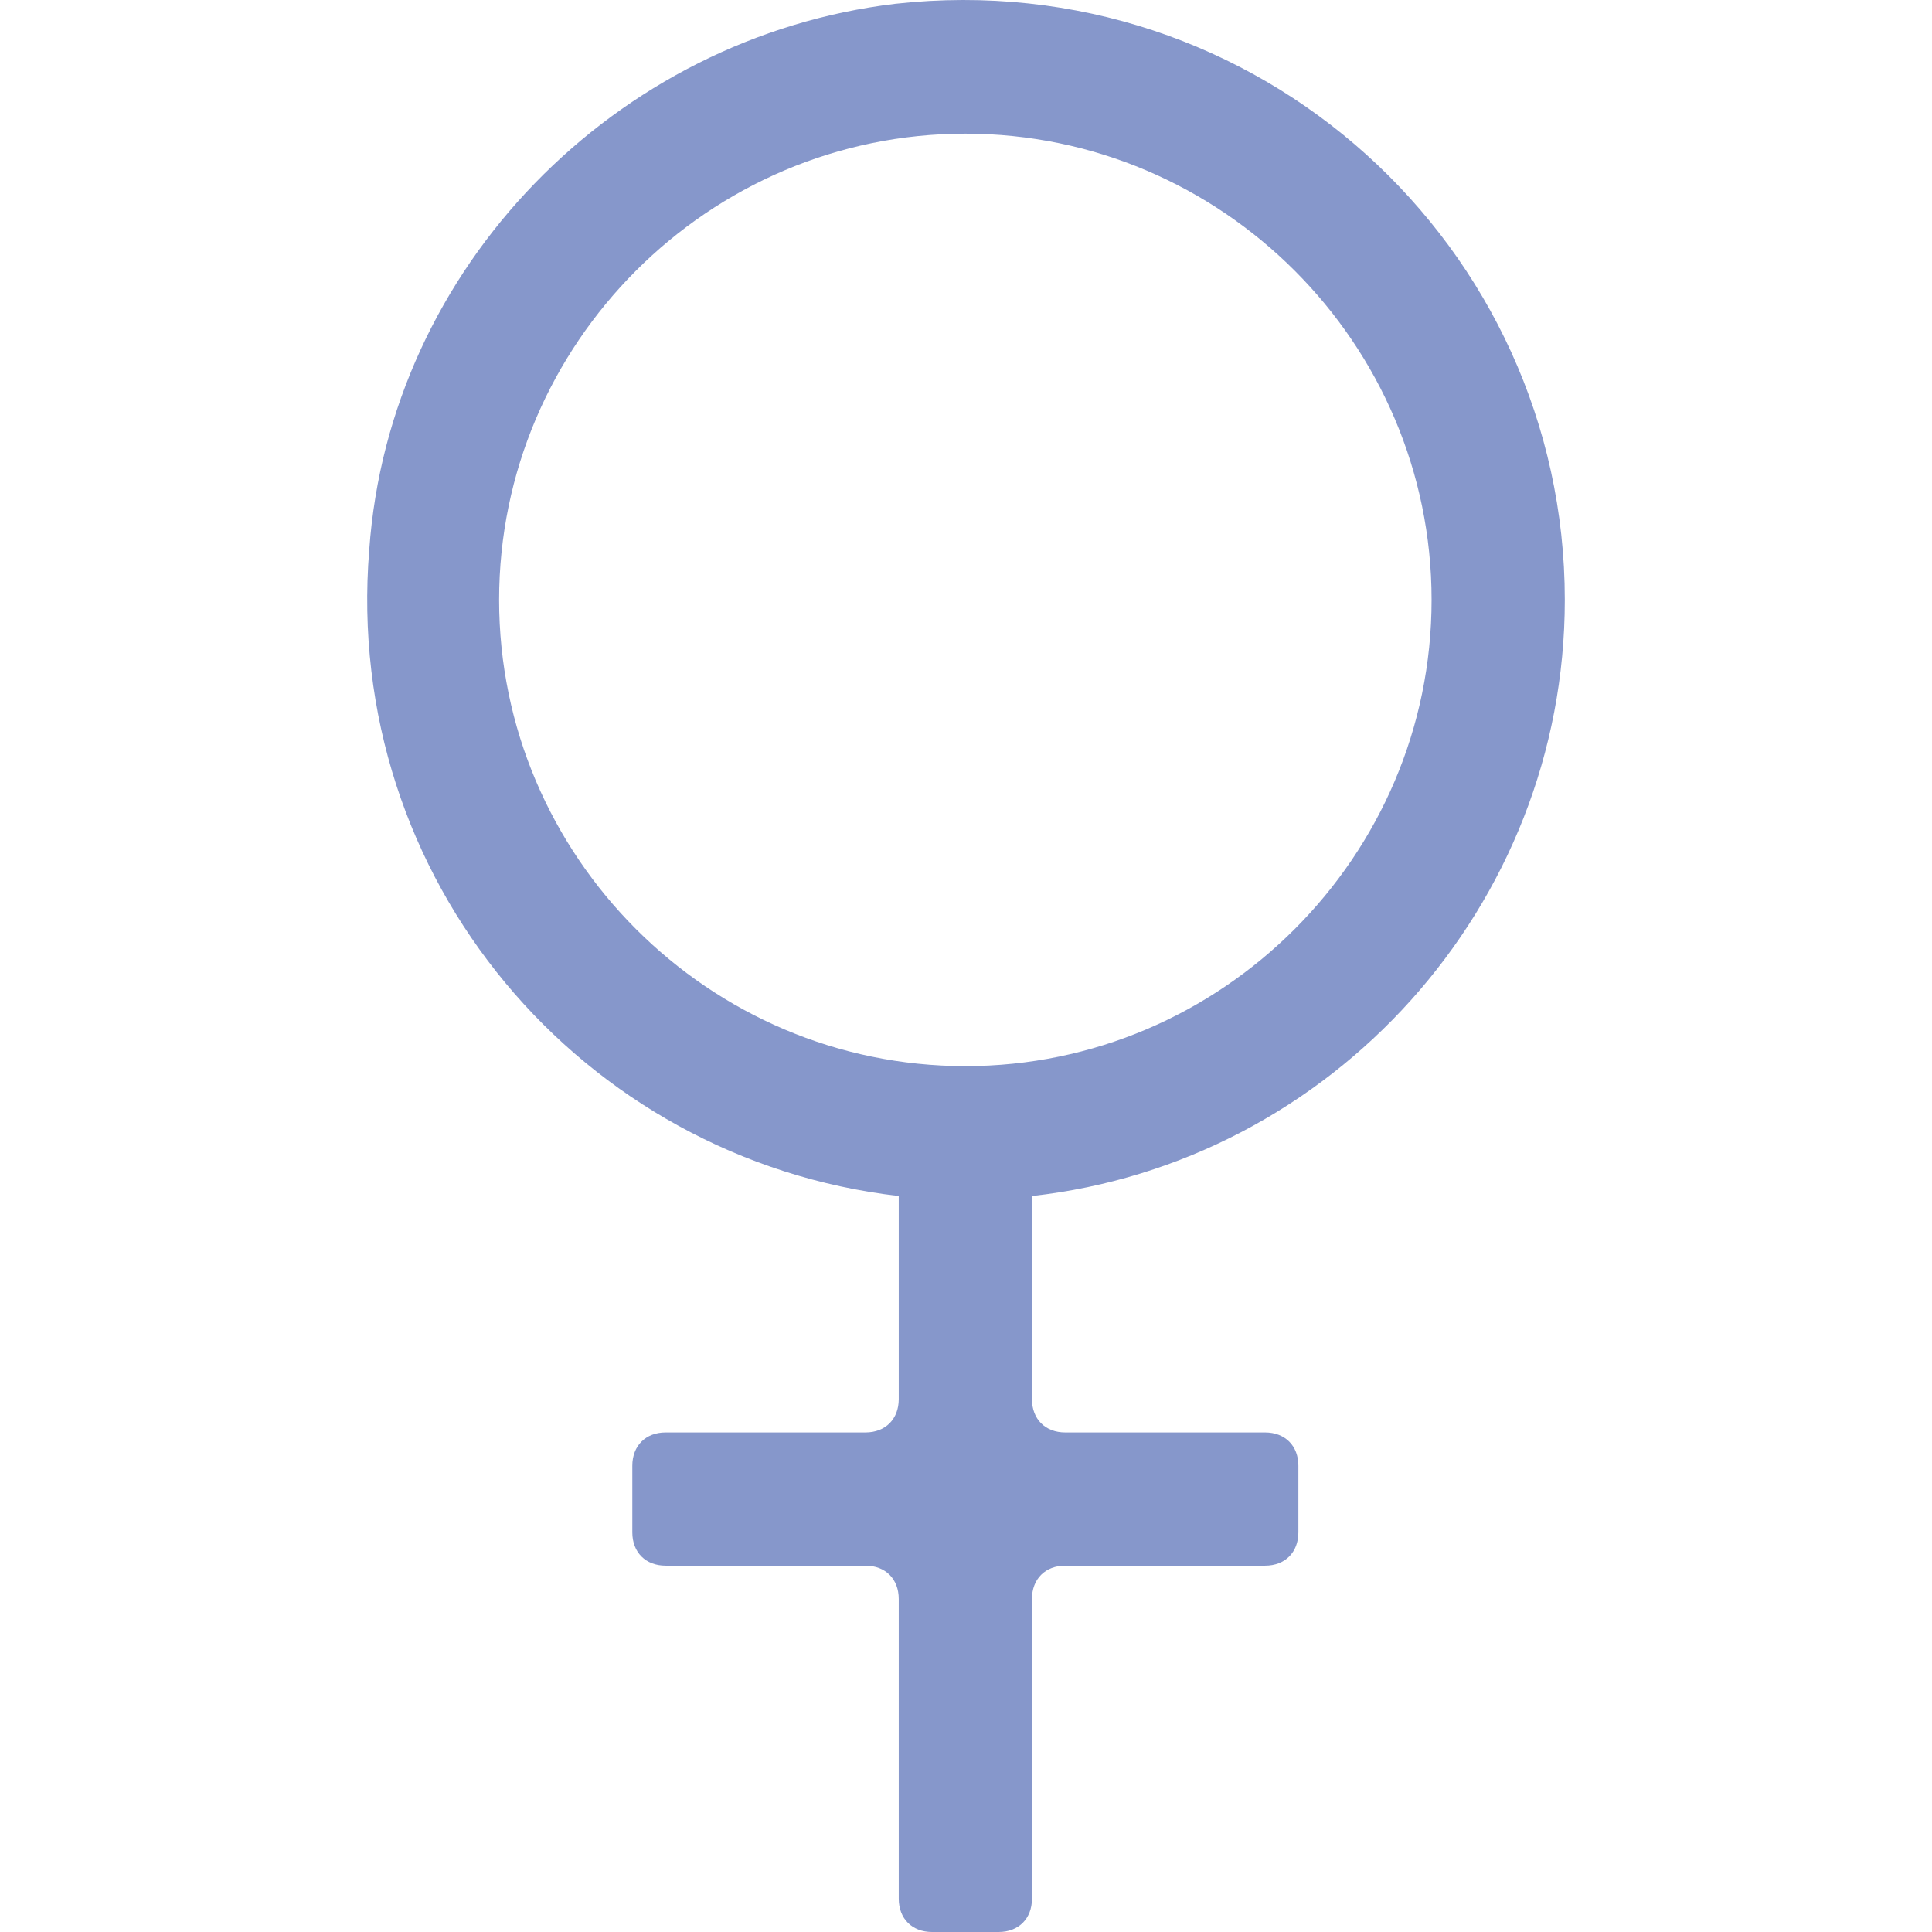 <?xml version="1.0" encoding="iso-8859-1"?>
<!-- Generator: Adobe Illustrator 19.0.0, SVG Export Plug-In . SVG Version: 6.00 Build 0)  -->
<svg version="1.1" id="Layer_1" xmlns="http://www.w3.org/2000/svg" xmlns:xlink="http://www.w3.org/1999/xlink" x="0px" y="0px"
	 viewBox="0 0 512.117 512.117" style="enable-background:new 0 0 512.117 512.117;" xml:space="preserve">
<path style="fill:#8697CB;" d="M255.885,282.599c-67.972,0-123.586-55.614-123.586-123.586S187.913,35.427,255.885,35.427
	s123.586,55.614,123.586,123.586S323.857,282.599,255.885,282.599 M414.782,159.013c0-93.572-81.214-168.607-177.434-158.014
	C163.195,9.827,103.168,70.737,97.871,145.772c-7.062,87.393,56.497,161.545,140.359,171.255v53.848
	c0,5.297-3.531,8.828-8.828,8.828h-52.966c-5.297,0-8.828,3.531-8.828,8.828v17.655c0,5.297,3.531,8.828,8.828,8.828h52.966
	c5.297,0,8.828,3.531,8.828,8.828v79.448c0,5.297,3.531,8.828,8.828,8.828h17.655c5.297,0,8.828-3.531,8.828-8.828v-79.448
	c0-5.297,3.531-8.828,8.828-8.828h52.966c5.297,0,8.828-3.531,8.828-8.828V388.53c0-5.297-3.531-8.828-8.828-8.828h-52.966
	c-5.297,0-8.828-3.531-8.828-8.828v-53.848C352.988,308.199,414.782,240.227,414.782,159.013"/>
<g>
</g>
<g>
</g>
<g>
</g>
<g>
</g>
<g>
</g>
<g>
</g>
<g>
</g>
<g>
</g>
<g>
</g>
<g>
</g>
<g>
</g>
<g>
</g>
<g>
</g>
<g>
</g>
<g>
</g>
</svg>
